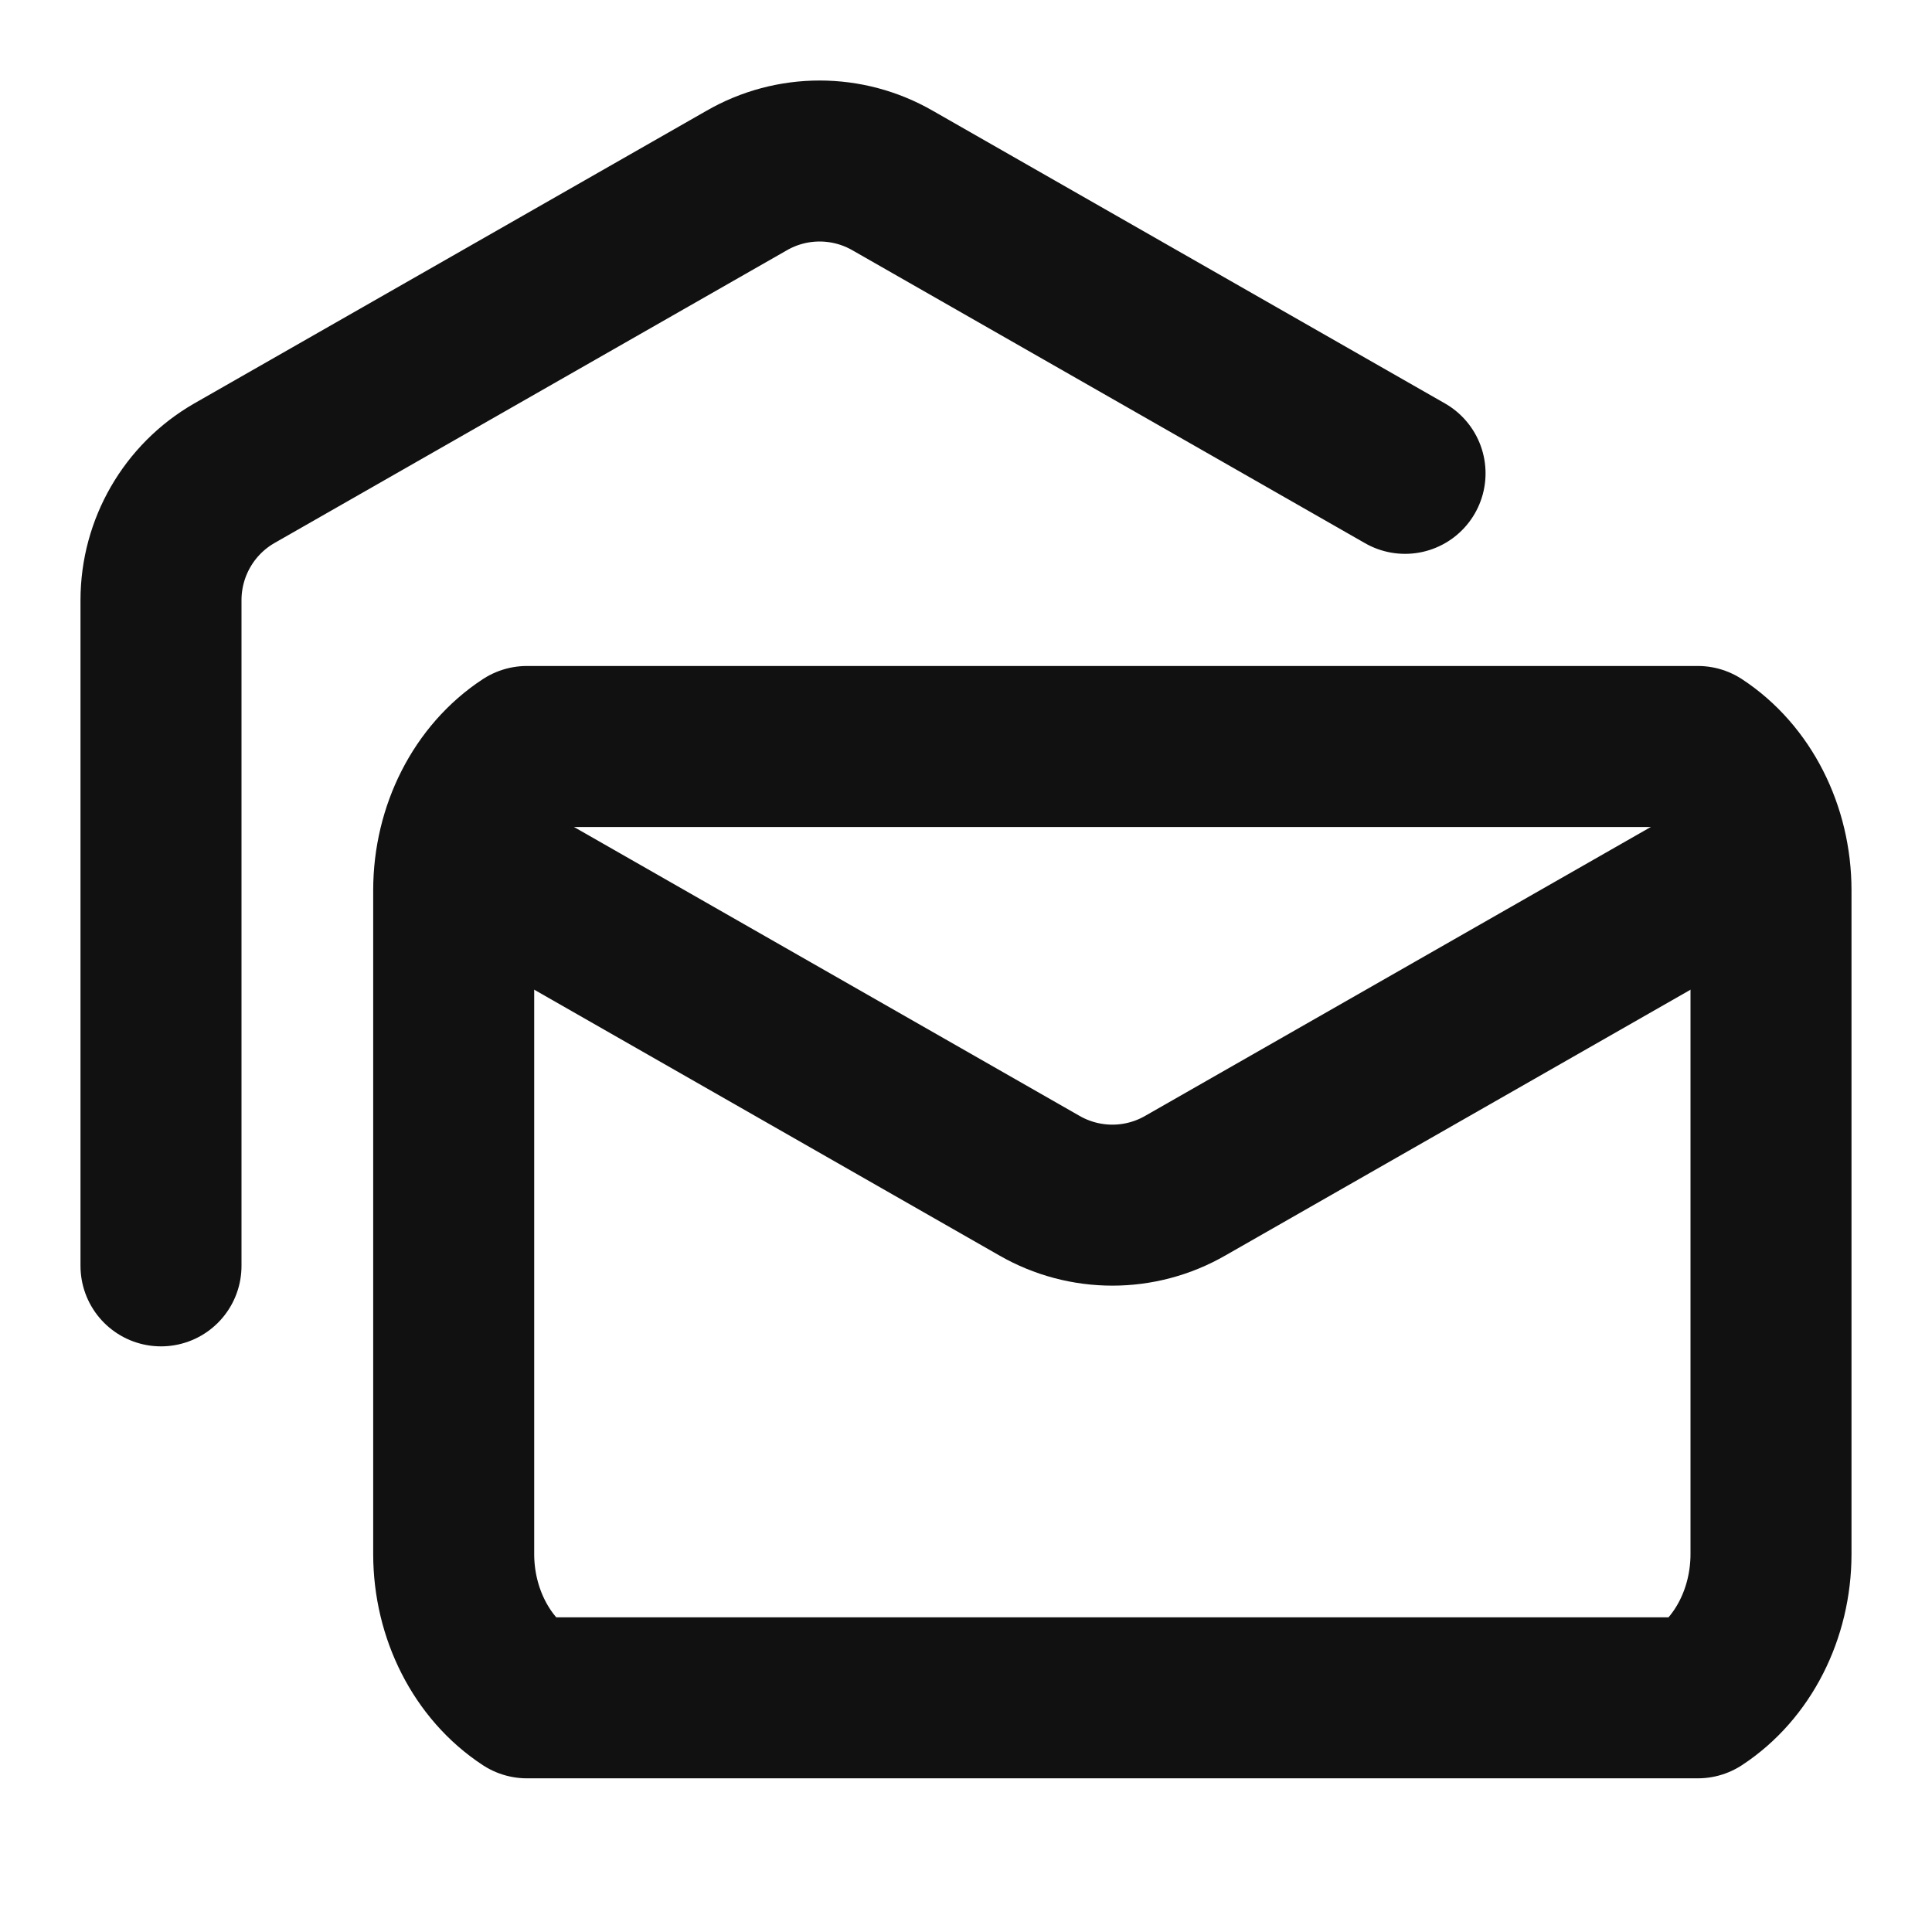 <svg width="24" height="24" viewBox="0 0 24 24" fill="none" xmlns="http://www.w3.org/2000/svg">
<path d="M17.454 5.88L11.091 2.244C10.528 1.919 9.835 1.919 9.273 2.244L2.909 5.88C2.347 6.204 2.001 6.804 2 7.453V15.725" stroke="#111111" stroke-width="2" stroke-linecap="round" stroke-linejoin="round"/>
<path fill-rule="evenodd" clip-rule="evenodd" d="M22 19.307V11.057C21.999 10.321 21.653 9.641 21.091 9.273H6.546C5.984 9.641 5.637 10.321 5.636 11.057V19.307C5.637 20.043 5.984 20.723 6.546 21.091H21.091C21.653 20.723 21.999 20.043 22 19.307Z" stroke="#111111" stroke-width="2" stroke-linecap="round" stroke-linejoin="round"/>
<path d="M21.091 11.091L14.727 14.727C14.165 15.052 13.472 15.052 12.909 14.727L6.546 11.091" stroke="#111111" stroke-width="2" stroke-linecap="round" stroke-linejoin="round"/>
</svg>
